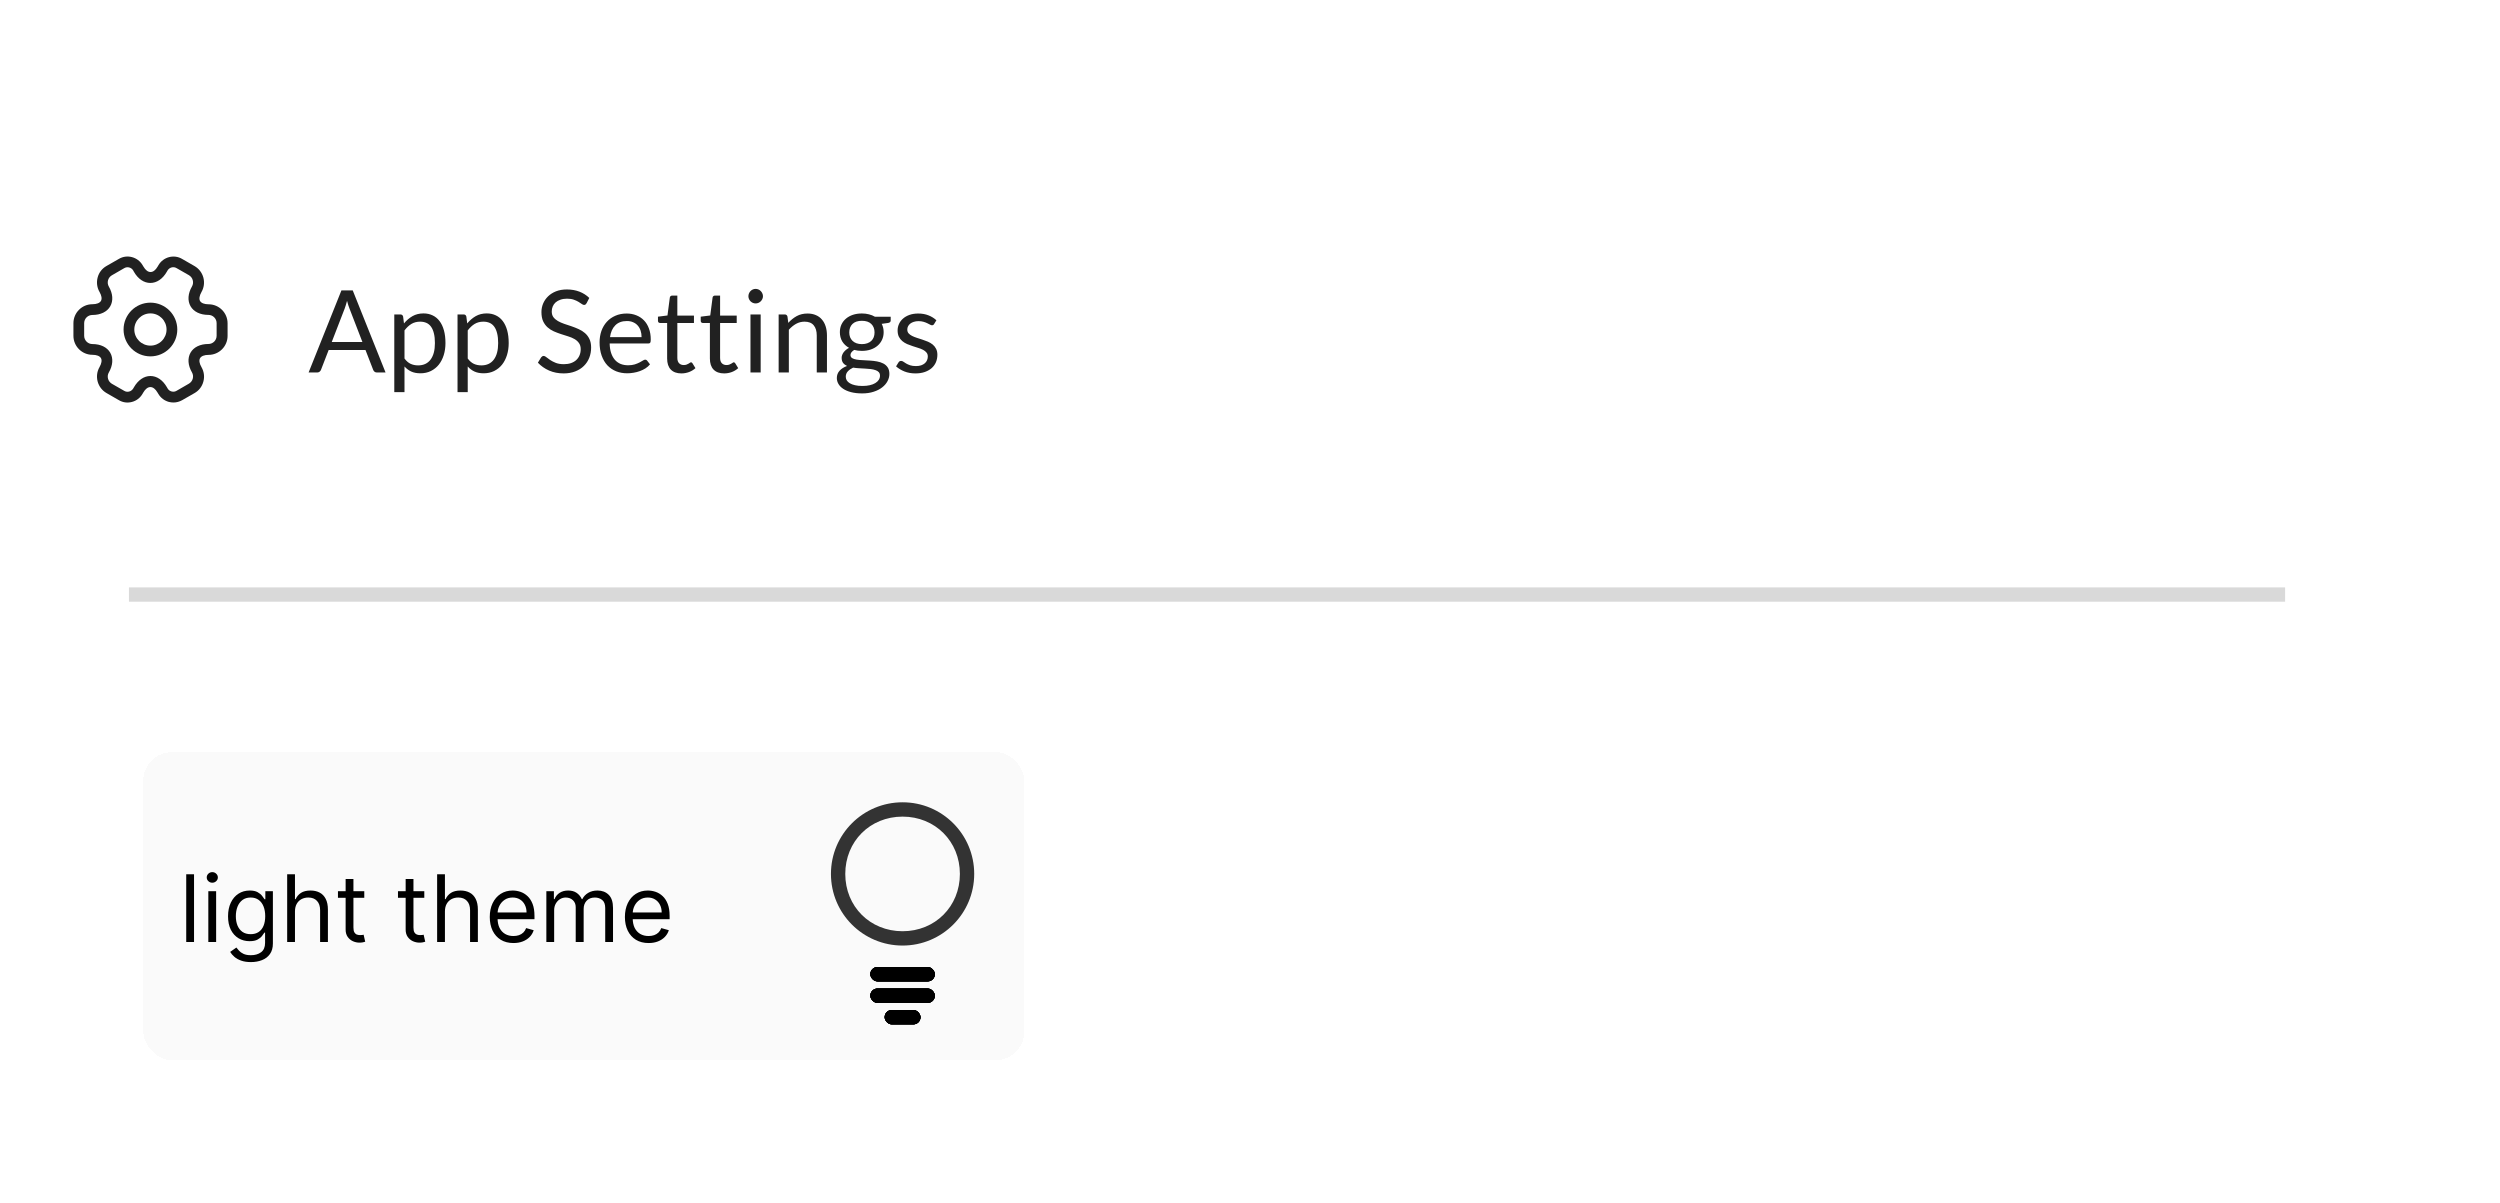 <svg width="349" height="168" viewBox="0 0 349 168" fill="none" xmlns="http://www.w3.org/2000/svg">
<g filter="url(#filter0_d_58_11)">
<rect x="4" width="341" height="160" fill="white"/>
</g>
<path d="M53.824 52H52.624C52.485 52 52.373 51.965 52.288 51.896C52.203 51.827 52.139 51.739 52.096 51.632L51.024 48.864H45.88L44.808 51.632C44.771 51.728 44.707 51.813 44.616 51.888C44.525 51.963 44.413 52 44.28 52H43.08L47.664 40.536H49.24L53.824 52ZM46.312 47.744H50.592L48.792 43.08C48.675 42.792 48.56 42.432 48.448 42C48.389 42.219 48.331 42.421 48.272 42.608C48.219 42.789 48.165 42.949 48.112 43.088L46.312 47.744ZM55.043 54.744V43.896H55.891C56.094 43.896 56.222 43.995 56.275 44.192L56.395 45.152C56.742 44.731 57.136 44.392 57.579 44.136C58.027 43.88 58.542 43.752 59.123 43.752C59.587 43.752 60.008 43.843 60.387 44.024C60.766 44.2 61.088 44.464 61.355 44.816C61.622 45.163 61.827 45.595 61.971 46.112C62.115 46.629 62.187 47.224 62.187 47.896C62.187 48.493 62.107 49.051 61.947 49.568C61.787 50.08 61.558 50.525 61.259 50.904C60.96 51.277 60.592 51.573 60.155 51.792C59.723 52.005 59.235 52.112 58.691 52.112C58.19 52.112 57.76 52.029 57.403 51.864C57.051 51.699 56.739 51.464 56.467 51.16V54.744H55.043ZM58.651 44.904C58.187 44.904 57.779 45.011 57.427 45.224C57.08 45.437 56.76 45.739 56.467 46.128V50.048C56.728 50.4 57.014 50.648 57.323 50.792C57.638 50.936 57.987 51.008 58.371 51.008C59.123 51.008 59.702 50.739 60.107 50.2C60.512 49.661 60.715 48.893 60.715 47.896C60.715 47.368 60.667 46.915 60.571 46.536C60.48 46.157 60.347 45.848 60.171 45.608C59.995 45.363 59.779 45.184 59.523 45.072C59.267 44.96 58.976 44.904 58.651 44.904ZM63.871 54.744V43.896H64.719C64.922 43.896 65.05 43.995 65.103 44.192L65.223 45.152C65.57 44.731 65.965 44.392 66.407 44.136C66.855 43.88 67.37 43.752 67.951 43.752C68.415 43.752 68.837 43.843 69.215 44.024C69.594 44.2 69.916 44.464 70.183 44.816C70.45 45.163 70.655 45.595 70.799 46.112C70.943 46.629 71.015 47.224 71.015 47.896C71.015 48.493 70.935 49.051 70.775 49.568C70.615 50.08 70.386 50.525 70.087 50.904C69.788 51.277 69.421 51.573 68.983 51.792C68.551 52.005 68.063 52.112 67.519 52.112C67.018 52.112 66.588 52.029 66.231 51.864C65.879 51.699 65.567 51.464 65.295 51.16V54.744H63.871ZM67.479 44.904C67.015 44.904 66.607 45.011 66.255 45.224C65.909 45.437 65.588 45.739 65.295 46.128V50.048C65.556 50.4 65.842 50.648 66.151 50.792C66.466 50.936 66.815 51.008 67.199 51.008C67.951 51.008 68.53 50.739 68.935 50.2C69.341 49.661 69.543 48.893 69.543 47.896C69.543 47.368 69.495 46.915 69.399 46.536C69.308 46.157 69.175 45.848 68.999 45.608C68.823 45.363 68.607 45.184 68.351 45.072C68.095 44.96 67.805 44.904 67.479 44.904ZM81.889 42.328C81.841 42.408 81.79 42.469 81.737 42.512C81.684 42.549 81.614 42.568 81.529 42.568C81.438 42.568 81.332 42.523 81.209 42.432C81.092 42.341 80.94 42.243 80.753 42.136C80.572 42.024 80.35 41.923 80.089 41.832C79.833 41.741 79.521 41.696 79.153 41.696C78.806 41.696 78.5 41.744 78.233 41.84C77.966 41.931 77.742 42.056 77.561 42.216C77.385 42.376 77.252 42.565 77.161 42.784C77.07 42.997 77.025 43.229 77.025 43.48C77.025 43.8 77.102 44.067 77.257 44.28C77.417 44.488 77.625 44.667 77.881 44.816C78.142 44.965 78.436 45.096 78.761 45.208C79.092 45.315 79.428 45.427 79.769 45.544C80.116 45.661 80.452 45.795 80.777 45.944C81.108 46.088 81.401 46.272 81.657 46.496C81.918 46.72 82.126 46.995 82.281 47.32C82.441 47.645 82.521 48.045 82.521 48.52C82.521 49.021 82.436 49.493 82.265 49.936C82.094 50.373 81.844 50.755 81.513 51.08C81.188 51.405 80.785 51.661 80.305 51.848C79.83 52.035 79.289 52.128 78.681 52.128C77.94 52.128 77.262 51.995 76.649 51.728C76.041 51.456 75.521 51.091 75.089 50.632L75.537 49.896C75.58 49.837 75.63 49.789 75.689 49.752C75.753 49.709 75.822 49.688 75.897 49.688C76.009 49.688 76.137 49.749 76.281 49.872C76.425 49.989 76.604 50.12 76.817 50.264C77.036 50.408 77.297 50.541 77.601 50.664C77.91 50.781 78.286 50.84 78.729 50.84C79.097 50.84 79.425 50.789 79.713 50.688C80.001 50.587 80.244 50.445 80.441 50.264C80.644 50.077 80.798 49.856 80.905 49.6C81.012 49.344 81.065 49.059 81.065 48.744C81.065 48.397 80.985 48.115 80.825 47.896C80.67 47.672 80.465 47.485 80.209 47.336C79.953 47.187 79.66 47.061 79.329 46.96C79.004 46.853 78.668 46.747 78.321 46.64C77.98 46.528 77.644 46.4 77.313 46.256C76.988 46.112 76.697 45.925 76.441 45.696C76.185 45.467 75.977 45.181 75.817 44.84C75.662 44.493 75.585 44.067 75.585 43.56C75.585 43.155 75.662 42.763 75.817 42.384C75.977 42.005 76.206 41.669 76.505 41.376C76.804 41.083 77.172 40.848 77.609 40.672C78.052 40.496 78.558 40.408 79.129 40.408C79.769 40.408 80.353 40.509 80.881 40.712C81.409 40.915 81.87 41.208 82.265 41.592L81.889 42.328ZM87.485 43.768C87.971 43.768 88.419 43.851 88.829 44.016C89.24 44.176 89.595 44.411 89.893 44.72C90.192 45.024 90.424 45.403 90.589 45.856C90.76 46.304 90.845 46.816 90.845 47.392C90.845 47.616 90.821 47.765 90.773 47.84C90.725 47.915 90.635 47.952 90.501 47.952H85.109C85.12 48.464 85.189 48.909 85.317 49.288C85.445 49.667 85.621 49.984 85.845 50.24C86.069 50.491 86.336 50.68 86.645 50.808C86.955 50.931 87.301 50.992 87.685 50.992C88.043 50.992 88.349 50.952 88.605 50.872C88.867 50.787 89.091 50.696 89.277 50.6C89.464 50.504 89.619 50.416 89.741 50.336C89.869 50.251 89.979 50.208 90.069 50.208C90.187 50.208 90.277 50.253 90.341 50.344L90.741 50.864C90.565 51.077 90.355 51.264 90.109 51.424C89.864 51.579 89.6 51.707 89.317 51.808C89.04 51.909 88.752 51.984 88.453 52.032C88.155 52.085 87.859 52.112 87.565 52.112C87.005 52.112 86.488 52.019 86.013 51.832C85.544 51.64 85.136 51.363 84.789 51C84.448 50.632 84.181 50.179 83.989 49.64C83.797 49.101 83.701 48.483 83.701 47.784C83.701 47.219 83.787 46.691 83.957 46.2C84.133 45.709 84.384 45.285 84.709 44.928C85.035 44.565 85.432 44.283 85.901 44.08C86.371 43.872 86.899 43.768 87.485 43.768ZM87.517 44.816C86.829 44.816 86.288 45.016 85.893 45.416C85.499 45.811 85.253 46.36 85.157 47.064H89.565C89.565 46.733 89.52 46.432 89.429 46.16C89.339 45.883 89.205 45.645 89.029 45.448C88.853 45.245 88.637 45.091 88.381 44.984C88.131 44.872 87.843 44.816 87.517 44.816ZM95.124 52.128C94.484 52.128 93.991 51.949 93.644 51.592C93.303 51.235 93.132 50.72 93.132 50.048V45.088H92.156C92.071 45.088 91.999 45.064 91.94 45.016C91.881 44.963 91.852 44.883 91.852 44.776V44.208L93.18 44.04L93.508 41.536C93.519 41.456 93.553 41.392 93.612 41.344C93.671 41.291 93.745 41.264 93.836 41.264H94.556V44.056H96.876V45.088H94.556V49.952C94.556 50.293 94.639 50.547 94.804 50.712C94.969 50.877 95.183 50.96 95.444 50.96C95.593 50.96 95.721 50.941 95.828 50.904C95.94 50.861 96.036 50.816 96.116 50.768C96.196 50.72 96.263 50.677 96.316 50.64C96.375 50.597 96.425 50.576 96.468 50.576C96.543 50.576 96.609 50.621 96.668 50.712L97.084 51.392C96.839 51.621 96.543 51.803 96.196 51.936C95.849 52.064 95.492 52.128 95.124 52.128ZM101.093 52.128C100.453 52.128 99.959 51.949 99.613 51.592C99.271 51.235 99.101 50.72 99.101 50.048V45.088H98.125C98.039 45.088 97.967 45.064 97.909 45.016C97.85 44.963 97.821 44.883 97.821 44.776V44.208L99.149 44.04L99.477 41.536C99.487 41.456 99.522 41.392 99.581 41.344C99.639 41.291 99.714 41.264 99.805 41.264H100.525V44.056H102.845V45.088H100.525V49.952C100.525 50.293 100.607 50.547 100.773 50.712C100.938 50.877 101.151 50.96 101.413 50.96C101.562 50.96 101.69 50.941 101.797 50.904C101.909 50.861 102.005 50.816 102.085 50.768C102.165 50.72 102.231 50.677 102.285 50.64C102.343 50.597 102.394 50.576 102.437 50.576C102.511 50.576 102.578 50.621 102.637 50.712L103.053 51.392C102.807 51.621 102.511 51.803 102.165 51.936C101.818 52.064 101.461 52.128 101.093 52.128ZM106.19 43.896V52H104.766V43.896H106.19ZM106.51 41.352C106.51 41.491 106.48 41.621 106.422 41.744C106.368 41.861 106.294 41.968 106.198 42.064C106.107 42.155 106 42.227 105.878 42.28C105.755 42.333 105.624 42.36 105.486 42.36C105.347 42.36 105.216 42.333 105.094 42.28C104.976 42.227 104.87 42.155 104.774 42.064C104.683 41.968 104.611 41.861 104.558 41.744C104.504 41.621 104.478 41.491 104.478 41.352C104.478 41.213 104.504 41.083 104.558 40.96C104.611 40.832 104.683 40.723 104.774 40.632C104.87 40.536 104.976 40.461 105.094 40.408C105.216 40.355 105.347 40.328 105.486 40.328C105.624 40.328 105.755 40.355 105.878 40.408C106 40.461 106.107 40.536 106.198 40.632C106.294 40.723 106.368 40.832 106.422 40.96C106.48 41.083 106.51 41.213 106.51 41.352ZM108.699 52V43.896H109.547C109.75 43.896 109.878 43.995 109.931 44.192L110.043 45.072C110.395 44.683 110.787 44.368 111.219 44.128C111.657 43.888 112.161 43.768 112.731 43.768C113.174 43.768 113.563 43.843 113.899 43.992C114.241 44.136 114.523 44.344 114.747 44.616C114.977 44.883 115.15 45.205 115.267 45.584C115.385 45.963 115.443 46.381 115.443 46.84V52H114.019V46.84C114.019 46.227 113.878 45.752 113.595 45.416C113.318 45.075 112.891 44.904 112.315 44.904C111.894 44.904 111.499 45.005 111.131 45.208C110.769 45.411 110.433 45.685 110.123 46.032V52H108.699ZM120.318 43.76C120.67 43.76 120.998 43.8 121.302 43.88C121.611 43.955 121.891 44.067 122.142 44.216H124.342V44.744C124.342 44.92 124.23 45.032 124.006 45.08L123.086 45.208C123.267 45.555 123.358 45.941 123.358 46.368C123.358 46.763 123.281 47.123 123.126 47.448C122.977 47.768 122.766 48.043 122.494 48.272C122.227 48.501 121.907 48.677 121.534 48.8C121.166 48.923 120.761 48.984 120.318 48.984C119.939 48.984 119.582 48.939 119.246 48.848C119.075 48.955 118.945 49.069 118.854 49.192C118.769 49.315 118.726 49.435 118.726 49.552C118.726 49.744 118.803 49.891 118.958 49.992C119.113 50.088 119.318 50.157 119.574 50.2C119.83 50.243 120.121 50.269 120.446 50.28C120.771 50.291 121.102 50.309 121.438 50.336C121.779 50.357 122.113 50.397 122.438 50.456C122.763 50.515 123.054 50.611 123.31 50.744C123.566 50.877 123.771 51.061 123.926 51.296C124.081 51.531 124.158 51.835 124.158 52.208C124.158 52.555 124.07 52.891 123.894 53.216C123.723 53.541 123.475 53.829 123.15 54.08C122.825 54.336 122.427 54.539 121.958 54.688C121.489 54.843 120.958 54.92 120.366 54.92C119.774 54.92 119.254 54.861 118.806 54.744C118.363 54.627 117.995 54.469 117.702 54.272C117.409 54.075 117.187 53.845 117.038 53.584C116.894 53.328 116.822 53.059 116.822 52.776C116.822 52.376 116.947 52.037 117.198 51.76C117.454 51.477 117.803 51.253 118.246 51.088C118.017 50.981 117.833 50.84 117.694 50.664C117.561 50.483 117.494 50.243 117.494 49.944C117.494 49.827 117.515 49.707 117.558 49.584C117.601 49.456 117.665 49.331 117.75 49.208C117.841 49.085 117.95 48.968 118.078 48.856C118.206 48.744 118.355 48.645 118.526 48.56C118.126 48.336 117.811 48.04 117.582 47.672C117.358 47.299 117.246 46.864 117.246 46.368C117.246 45.973 117.321 45.616 117.47 45.296C117.625 44.971 117.838 44.696 118.11 44.472C118.382 44.243 118.705 44.067 119.078 43.944C119.457 43.821 119.87 43.76 120.318 43.76ZM122.846 52.44C122.846 52.237 122.79 52.075 122.678 51.952C122.566 51.829 122.414 51.736 122.222 51.672C122.03 51.603 121.809 51.552 121.558 51.52C121.307 51.488 121.043 51.467 120.766 51.456C120.489 51.44 120.206 51.424 119.918 51.408C119.63 51.392 119.355 51.363 119.094 51.32C118.79 51.464 118.542 51.64 118.35 51.848C118.163 52.056 118.07 52.304 118.07 52.592C118.07 52.773 118.115 52.941 118.206 53.096C118.302 53.256 118.446 53.392 118.638 53.504C118.83 53.621 119.07 53.712 119.358 53.776C119.651 53.845 119.995 53.88 120.39 53.88C120.774 53.88 121.118 53.845 121.422 53.776C121.726 53.707 121.982 53.608 122.19 53.48C122.403 53.352 122.566 53.2 122.678 53.024C122.79 52.848 122.846 52.653 122.846 52.44ZM120.318 48.04C120.606 48.04 120.859 48 121.078 47.92C121.302 47.84 121.489 47.728 121.638 47.584C121.787 47.44 121.899 47.269 121.974 47.072C122.049 46.869 122.086 46.648 122.086 46.408C122.086 45.912 121.934 45.517 121.63 45.224C121.331 44.931 120.894 44.784 120.318 44.784C119.747 44.784 119.31 44.931 119.006 45.224C118.707 45.517 118.558 45.912 118.558 46.408C118.558 46.648 118.595 46.869 118.67 47.072C118.75 47.269 118.865 47.44 119.014 47.584C119.163 47.728 119.347 47.84 119.566 47.92C119.785 48 120.035 48.04 120.318 48.04ZM130.402 45.232C130.338 45.349 130.239 45.408 130.106 45.408C130.026 45.408 129.935 45.379 129.834 45.32C129.732 45.261 129.607 45.197 129.458 45.128C129.314 45.053 129.14 44.987 128.938 44.928C128.735 44.864 128.495 44.832 128.218 44.832C127.978 44.832 127.762 44.864 127.57 44.928C127.378 44.987 127.212 45.069 127.074 45.176C126.94 45.283 126.836 45.408 126.762 45.552C126.692 45.691 126.658 45.843 126.658 46.008C126.658 46.216 126.716 46.389 126.834 46.528C126.956 46.667 127.116 46.787 127.314 46.888C127.511 46.989 127.735 47.08 127.986 47.16C128.236 47.235 128.492 47.317 128.754 47.408C129.02 47.493 129.279 47.589 129.53 47.696C129.78 47.803 130.004 47.936 130.202 48.096C130.399 48.256 130.556 48.453 130.674 48.688C130.796 48.917 130.858 49.195 130.858 49.52C130.858 49.893 130.791 50.24 130.658 50.56C130.524 50.875 130.327 51.149 130.066 51.384C129.804 51.613 129.484 51.795 129.106 51.928C128.727 52.061 128.29 52.128 127.794 52.128C127.228 52.128 126.716 52.037 126.258 51.856C125.799 51.669 125.41 51.432 125.09 51.144L125.426 50.6C125.468 50.531 125.519 50.477 125.578 50.44C125.636 50.403 125.714 50.384 125.81 50.384C125.906 50.384 126.007 50.421 126.114 50.496C126.22 50.571 126.348 50.653 126.498 50.744C126.652 50.835 126.836 50.917 127.05 50.992C127.268 51.067 127.54 51.104 127.866 51.104C128.143 51.104 128.386 51.069 128.594 51C128.802 50.925 128.975 50.827 129.114 50.704C129.252 50.581 129.354 50.44 129.418 50.28C129.487 50.12 129.522 49.949 129.522 49.768C129.522 49.544 129.46 49.36 129.338 49.216C129.22 49.067 129.063 48.941 128.866 48.84C128.668 48.733 128.442 48.643 128.186 48.568C127.935 48.488 127.676 48.405 127.41 48.32C127.148 48.235 126.89 48.139 126.634 48.032C126.383 47.92 126.159 47.781 125.962 47.616C125.764 47.451 125.604 47.248 125.482 47.008C125.364 46.763 125.306 46.467 125.306 46.12C125.306 45.811 125.37 45.515 125.498 45.232C125.626 44.944 125.812 44.693 126.058 44.48C126.303 44.261 126.604 44.088 126.962 43.96C127.319 43.832 127.727 43.768 128.186 43.768C128.719 43.768 129.196 43.853 129.618 44.024C130.044 44.189 130.412 44.419 130.722 44.712L130.402 45.232Z" fill="black" fill-opacity="0.87"/>
<path d="M21 49.75C18.93 49.75 17.25 48.07 17.25 46C17.25 43.93 18.93 42.25 21 42.25C23.07 42.25 24.75 43.93 24.75 46C24.75 48.07 23.07 49.75 21 49.75ZM21 43.75C19.76 43.75 18.75 44.76 18.75 46C18.75 47.24 19.76 48.25 21 48.25C22.24 48.25 23.25 47.24 23.25 46C23.25 44.76 22.24 43.75 21 43.75Z" fill="black" fill-opacity="0.87"/>
<path d="M24.21 56.19C24 56.19 23.79 56.16 23.58 56.11C22.96 55.94 22.44 55.55 22.11 55L21.99 54.8C21.4 53.78 20.59 53.78 20 54.8L19.89 54.99C19.56 55.55 19.04 55.95 18.42 56.11C17.79 56.28 17.14 56.19 16.59 55.86L14.87 54.87C14.26 54.52 13.82 53.95 13.63 53.26C13.45 52.57 13.54 51.86 13.89 51.25C14.18 50.74 14.26 50.28 14.09 49.99C13.92 49.7 13.49 49.53 12.9 49.53C11.44 49.53 10.25 48.34 10.25 46.88V45.12C10.25 43.66 11.44 42.47 12.9 42.47C13.49 42.47 13.92 42.3 14.09 42.01C14.26 41.72 14.19 41.26 13.89 40.75C13.54 40.14 13.45 39.42 13.63 38.74C13.81 38.05 14.25 37.48 14.87 37.13L16.6 36.14C17.73 35.47 19.22 35.86 19.9 37.01L20.02 37.21C20.61 38.23 21.42 38.23 22.01 37.21L22.12 37.02C22.8 35.86 24.29 35.47 25.43 36.15L27.15 37.14C27.76 37.49 28.2 38.06 28.39 38.75C28.57 39.44 28.48 40.15 28.13 40.76C27.84 41.27 27.76 41.73 27.93 42.02C28.1 42.31 28.53 42.48 29.12 42.48C30.58 42.48 31.77 43.67 31.77 45.13V46.89C31.77 48.35 30.58 49.54 29.12 49.54C28.53 49.54 28.1 49.71 27.93 50C27.76 50.29 27.83 50.75 28.13 51.26C28.48 51.87 28.58 52.59 28.39 53.27C28.21 53.96 27.77 54.53 27.15 54.88L25.42 55.87C25.04 56.08 24.63 56.19 24.21 56.19ZM21 52.49C21.89 52.49 22.72 53.05 23.29 54.04L23.4 54.23C23.52 54.44 23.72 54.59 23.96 54.65C24.2 54.71 24.44 54.68 24.64 54.56L26.37 53.56C26.63 53.41 26.83 53.16 26.91 52.86C26.99 52.56 26.95 52.25 26.8 51.99C26.23 51.01 26.16 50 26.6 49.23C27.04 48.46 27.95 48.02 29.09 48.02C29.73 48.02 30.24 47.51 30.24 46.87V45.11C30.24 44.48 29.73 43.96 29.09 43.96C27.95 43.96 27.04 43.52 26.6 42.75C26.16 41.98 26.23 40.97 26.8 39.99C26.95 39.73 26.99 39.42 26.91 39.12C26.83 38.82 26.64 38.58 26.38 38.42L24.65 37.43C24.22 37.17 23.65 37.32 23.39 37.76L23.28 37.95C22.71 38.94 21.88 39.5 20.99 39.5C20.1 39.5 19.27 38.94 18.7 37.95L18.59 37.75C18.34 37.33 17.78 37.18 17.35 37.43L15.62 38.43C15.36 38.58 15.16 38.83 15.08 39.13C15 39.43 15.04 39.74 15.19 40C15.76 40.98 15.83 41.99 15.39 42.76C14.95 43.53 14.04 43.97 12.9 43.97C12.26 43.97 11.75 44.48 11.75 45.12V46.88C11.75 47.51 12.26 48.03 12.9 48.03C14.04 48.03 14.95 48.47 15.39 49.24C15.83 50.01 15.76 51.02 15.19 52C15.04 52.26 15 52.57 15.08 52.87C15.16 53.17 15.35 53.41 15.61 53.57L17.34 54.56C17.55 54.69 17.8 54.72 18.03 54.66C18.27 54.6 18.47 54.44 18.6 54.23L18.71 54.04C19.28 53.06 20.11 52.49 21 52.49Z" fill="black" fill-opacity="0.87"/>
<rect x="18" y="82" width="301" height="2" fill="#D9D9D9"/>
<g filter="url(#filter1_d_58_11)">
<rect x="20" y="101" width="123" height="43" rx="4" fill="#FAFAFA" shape-rendering="crispEdges"/>
<path d="M27.087 118.045V127.5H25.997V118.045H27.087ZM29.082 127.5V120.409H30.172V127.5H29.082ZM29.636 119.227C29.424 119.227 29.241 119.155 29.087 119.01C28.936 118.866 28.86 118.692 28.86 118.489C28.86 118.286 28.936 118.112 29.087 117.967C29.241 117.822 29.424 117.75 29.636 117.75C29.849 117.75 30.03 117.822 30.181 117.967C30.335 118.112 30.412 118.286 30.412 118.489C30.412 118.692 30.335 118.866 30.181 119.01C30.03 119.155 29.849 119.227 29.636 119.227ZM35.029 130.307C34.503 130.307 34.051 130.239 33.672 130.104C33.294 129.971 32.978 129.796 32.726 129.577C32.476 129.362 32.278 129.131 32.13 128.885L32.998 128.276C33.096 128.405 33.221 128.553 33.372 128.719C33.523 128.888 33.729 129.034 33.991 129.157C34.255 129.283 34.602 129.347 35.029 129.347C35.602 129.347 36.074 129.208 36.447 128.931C36.819 128.654 37.005 128.22 37.005 127.629V126.189H36.913C36.833 126.318 36.719 126.478 36.571 126.669C36.427 126.857 36.217 127.025 35.943 127.172C35.672 127.317 35.306 127.389 34.845 127.389C34.272 127.389 33.758 127.254 33.303 126.983C32.85 126.712 32.492 126.318 32.227 125.801C31.965 125.284 31.835 124.656 31.835 123.918C31.835 123.191 31.962 122.559 32.218 122.02C32.473 121.479 32.829 121.06 33.284 120.765C33.74 120.466 34.266 120.317 34.863 120.317C35.325 120.317 35.691 120.394 35.962 120.548C36.236 120.698 36.445 120.871 36.59 121.065C36.737 121.255 36.851 121.412 36.931 121.536H37.042V120.409H38.095V127.703C38.095 128.312 37.956 128.808 37.679 129.19C37.405 129.574 37.036 129.856 36.571 130.034C36.11 130.216 35.596 130.307 35.029 130.307ZM34.992 126.411C35.429 126.411 35.799 126.31 36.1 126.11C36.402 125.91 36.631 125.623 36.788 125.247C36.945 124.872 37.024 124.422 37.024 123.899C37.024 123.388 36.947 122.937 36.793 122.547C36.639 122.156 36.411 121.849 36.11 121.628C35.808 121.406 35.435 121.295 34.992 121.295C34.531 121.295 34.146 121.412 33.838 121.646C33.534 121.88 33.304 122.194 33.15 122.588C33 122.982 32.924 123.419 32.924 123.899C32.924 124.392 33.001 124.827 33.155 125.206C33.312 125.581 33.543 125.877 33.847 126.092C34.155 126.304 34.537 126.411 34.992 126.411ZM41.178 123.234V127.5H40.089V118.045H41.178V121.517H41.271C41.437 121.151 41.686 120.86 42.019 120.645C42.354 120.426 42.8 120.317 43.357 120.317C43.841 120.317 44.264 120.414 44.627 120.608C44.99 120.798 45.272 121.092 45.472 121.489C45.675 121.883 45.776 122.385 45.776 122.994V127.5H44.687V123.068C44.687 122.505 44.541 122.069 44.248 121.762C43.959 121.451 43.557 121.295 43.044 121.295C42.687 121.295 42.366 121.371 42.083 121.522C41.803 121.672 41.582 121.893 41.419 122.182C41.258 122.471 41.178 122.822 41.178 123.234ZM50.853 120.409V121.332H47.179V120.409H50.853ZM48.25 118.71H49.339V125.469C49.339 125.777 49.384 126.007 49.473 126.161C49.565 126.312 49.682 126.414 49.824 126.466C49.969 126.515 50.121 126.54 50.281 126.54C50.401 126.54 50.499 126.534 50.576 126.521C50.653 126.506 50.715 126.494 50.761 126.484L50.983 127.463C50.909 127.491 50.806 127.518 50.673 127.546C50.541 127.577 50.373 127.592 50.17 127.592C49.862 127.592 49.561 127.526 49.265 127.394C48.973 127.261 48.73 127.06 48.536 126.789C48.345 126.518 48.25 126.177 48.25 125.764V118.71ZM59.232 120.409V121.332H55.558V120.409H59.232ZM56.629 118.71H57.718V125.469C57.718 125.777 57.763 126.007 57.852 126.161C57.944 126.312 58.061 126.414 58.203 126.466C58.347 126.515 58.5 126.54 58.66 126.54C58.78 126.54 58.878 126.534 58.955 126.521C59.032 126.506 59.094 126.494 59.14 126.484L59.362 127.463C59.288 127.491 59.185 127.518 59.052 127.546C58.92 127.577 58.752 127.592 58.549 127.592C58.241 127.592 57.94 127.526 57.644 127.394C57.352 127.261 57.109 127.06 56.915 126.789C56.724 126.518 56.629 126.177 56.629 125.764V118.71ZM62.113 123.234V127.5H61.023V118.045H62.113V121.517H62.205C62.371 121.151 62.621 120.86 62.953 120.645C63.289 120.426 63.735 120.317 64.292 120.317C64.775 120.317 65.198 120.414 65.561 120.608C65.925 120.798 66.206 121.092 66.406 121.489C66.609 121.883 66.711 122.385 66.711 122.994V127.5H65.621V123.068C65.621 122.505 65.475 122.069 65.183 121.762C64.894 121.451 64.492 121.295 63.978 121.295C63.621 121.295 63.301 121.371 63.018 121.522C62.738 121.672 62.516 121.893 62.353 122.182C62.193 122.471 62.113 122.822 62.113 123.234ZM71.677 127.648C70.994 127.648 70.405 127.497 69.909 127.195C69.417 126.891 69.037 126.466 68.769 125.921C68.504 125.373 68.372 124.736 68.372 124.01C68.372 123.284 68.504 122.643 68.769 122.089C69.037 121.532 69.409 121.098 69.886 120.788C70.366 120.474 70.926 120.317 71.566 120.317C71.936 120.317 72.3 120.378 72.66 120.501C73.021 120.625 73.348 120.825 73.644 121.102C73.939 121.375 74.175 121.739 74.35 122.191C74.526 122.643 74.613 123.201 74.613 123.862V124.324H69.147V123.382H73.505C73.505 122.982 73.425 122.625 73.265 122.311C73.108 121.997 72.884 121.749 72.591 121.568C72.302 121.386 71.96 121.295 71.566 121.295C71.132 121.295 70.757 121.403 70.44 121.619C70.126 121.831 69.885 122.108 69.715 122.45C69.546 122.791 69.461 123.157 69.461 123.548V124.176C69.461 124.712 69.554 125.166 69.738 125.538C69.926 125.907 70.186 126.189 70.519 126.383C70.851 126.574 71.237 126.669 71.677 126.669C71.963 126.669 72.222 126.629 72.453 126.549C72.687 126.466 72.888 126.343 73.058 126.18C73.227 126.013 73.358 125.807 73.45 125.561L74.502 125.857C74.392 126.214 74.206 126.527 73.944 126.798C73.682 127.066 73.359 127.275 72.974 127.426C72.59 127.574 72.157 127.648 71.677 127.648ZM76.271 127.5V120.409H77.323V121.517H77.415C77.563 121.138 77.802 120.845 78.131 120.635C78.46 120.423 78.856 120.317 79.317 120.317C79.785 120.317 80.175 120.423 80.485 120.635C80.799 120.845 81.044 121.138 81.219 121.517H81.293C81.475 121.151 81.747 120.86 82.11 120.645C82.474 120.426 82.909 120.317 83.417 120.317C84.051 120.317 84.57 120.515 84.973 120.912C85.376 121.306 85.577 121.92 85.577 122.754V127.5H84.488V122.754C84.488 122.231 84.345 121.857 84.059 121.632C83.772 121.408 83.435 121.295 83.048 121.295C82.549 121.295 82.163 121.446 81.889 121.748C81.615 122.046 81.478 122.425 81.478 122.884V127.5H80.37V122.643C80.37 122.24 80.239 121.916 79.978 121.669C79.716 121.42 79.379 121.295 78.967 121.295C78.683 121.295 78.419 121.371 78.173 121.522C77.93 121.672 77.733 121.882 77.582 122.15C77.434 122.414 77.36 122.72 77.36 123.068V127.5H76.271ZM90.542 127.648C89.859 127.648 89.27 127.497 88.774 127.195C88.282 126.891 87.902 126.466 87.634 125.921C87.369 125.373 87.237 124.736 87.237 124.01C87.237 123.284 87.369 122.643 87.634 122.089C87.902 121.532 88.274 121.098 88.751 120.788C89.231 120.474 89.791 120.317 90.432 120.317C90.801 120.317 91.166 120.378 91.526 120.501C91.886 120.625 92.214 120.825 92.509 121.102C92.805 121.375 93.04 121.739 93.215 122.191C93.391 122.643 93.478 123.201 93.478 123.862V124.324H88.013V123.382H92.371C92.371 122.982 92.29 122.625 92.13 122.311C91.974 121.997 91.749 121.749 91.457 121.568C91.167 121.386 90.826 121.295 90.432 121.295C89.998 121.295 89.622 121.403 89.305 121.619C88.991 121.831 88.75 122.108 88.58 122.45C88.411 122.791 88.326 123.157 88.326 123.548V124.176C88.326 124.712 88.419 125.166 88.603 125.538C88.791 125.907 89.051 126.189 89.384 126.383C89.716 126.574 90.102 126.669 90.542 126.669C90.829 126.669 91.087 126.629 91.318 126.549C91.552 126.466 91.754 126.343 91.923 126.18C92.092 126.013 92.223 125.807 92.315 125.561L93.368 125.857C93.257 126.214 93.071 126.527 92.809 126.798C92.547 127.066 92.224 127.275 91.84 127.426C91.455 127.574 91.022 127.648 90.542 127.648Z" fill="black"/>
<path d="M126 126C121.456 126 118 122.544 118 118C118 113.456 121.456 110 126 110C130.544 110 134 113.456 134 118C134 122.544 130.544 126 126 126ZM126 128C131.526 128 136 123.526 136 118C136 112.474 131.526 108 126 108C120.474 108 116 112.474 116 118C116 123.526 120.474 128 126 128Z" fill="#333333"/>
<rect x="121.5" y="131" width="9" height="2" rx="1" fill="black"/>
<rect x="121.5" y="131" width="9" height="2" rx="1" fill="black"/>
<rect x="121.5" y="131" width="9" height="2" rx="1" fill="black"/>
<rect x="121.5" y="131" width="9" height="2" rx="1" fill="black"/>
<rect x="121.5" y="131" width="9" height="2" rx="1" fill="black"/>
<rect x="121.5" y="134" width="9" height="2" rx="1" fill="black"/>
<rect x="121.5" y="134" width="9" height="2" rx="1" fill="black"/>
<rect x="121.5" y="134" width="9" height="2" rx="1" fill="black"/>
<rect x="121.5" y="134" width="9" height="2" rx="1" fill="black"/>
<rect x="121.5" y="134" width="9" height="2" rx="1" fill="black"/>
<rect x="123.5" y="137" width="5" height="2" rx="1" fill="black"/>
<rect x="123.5" y="137" width="5" height="2" rx="1" fill="black"/>
<rect x="123.5" y="137" width="5" height="2" rx="1" fill="black"/>
<rect x="123.5" y="137" width="5" height="2" rx="1" fill="black"/>
<rect x="123.5" y="137" width="5" height="2" rx="1" fill="black"/>
</g>
<defs>
<filter id="filter0_d_58_11" x="0" y="0" width="349" height="168" filterUnits="userSpaceOnUse" color-interpolation-filters="sRGB">
<feFlood flood-opacity="0" result="BackgroundImageFix"/>
<feColorMatrix in="SourceAlpha" type="matrix" values="0 0 0 0 0 0 0 0 0 0 0 0 0 0 0 0 0 0 127 0" result="hardAlpha"/>
<feOffset dy="4"/>
<feGaussianBlur stdDeviation="2"/>
<feComposite in2="hardAlpha" operator="out"/>
<feColorMatrix type="matrix" values="0 0 0 0 0 0 0 0 0 0 0 0 0 0 0 0 0 0 0.25 0"/>
<feBlend mode="normal" in2="BackgroundImageFix" result="effect1_dropShadow_58_11"/>
<feBlend mode="normal" in="SourceGraphic" in2="effect1_dropShadow_58_11" result="shape"/>
</filter>
<filter id="filter1_d_58_11" x="16" y="101" width="131" height="51" filterUnits="userSpaceOnUse" color-interpolation-filters="sRGB">
<feFlood flood-opacity="0" result="BackgroundImageFix"/>
<feColorMatrix in="SourceAlpha" type="matrix" values="0 0 0 0 0 0 0 0 0 0 0 0 0 0 0 0 0 0 127 0" result="hardAlpha"/>
<feOffset dy="4"/>
<feGaussianBlur stdDeviation="2"/>
<feComposite in2="hardAlpha" operator="out"/>
<feColorMatrix type="matrix" values="0 0 0 0 0 0 0 0 0 0 0 0 0 0 0 0 0 0 0.25 0"/>
<feBlend mode="normal" in2="BackgroundImageFix" result="effect1_dropShadow_58_11"/>
<feBlend mode="normal" in="SourceGraphic" in2="effect1_dropShadow_58_11" result="shape"/>
</filter>
</defs>
</svg>
